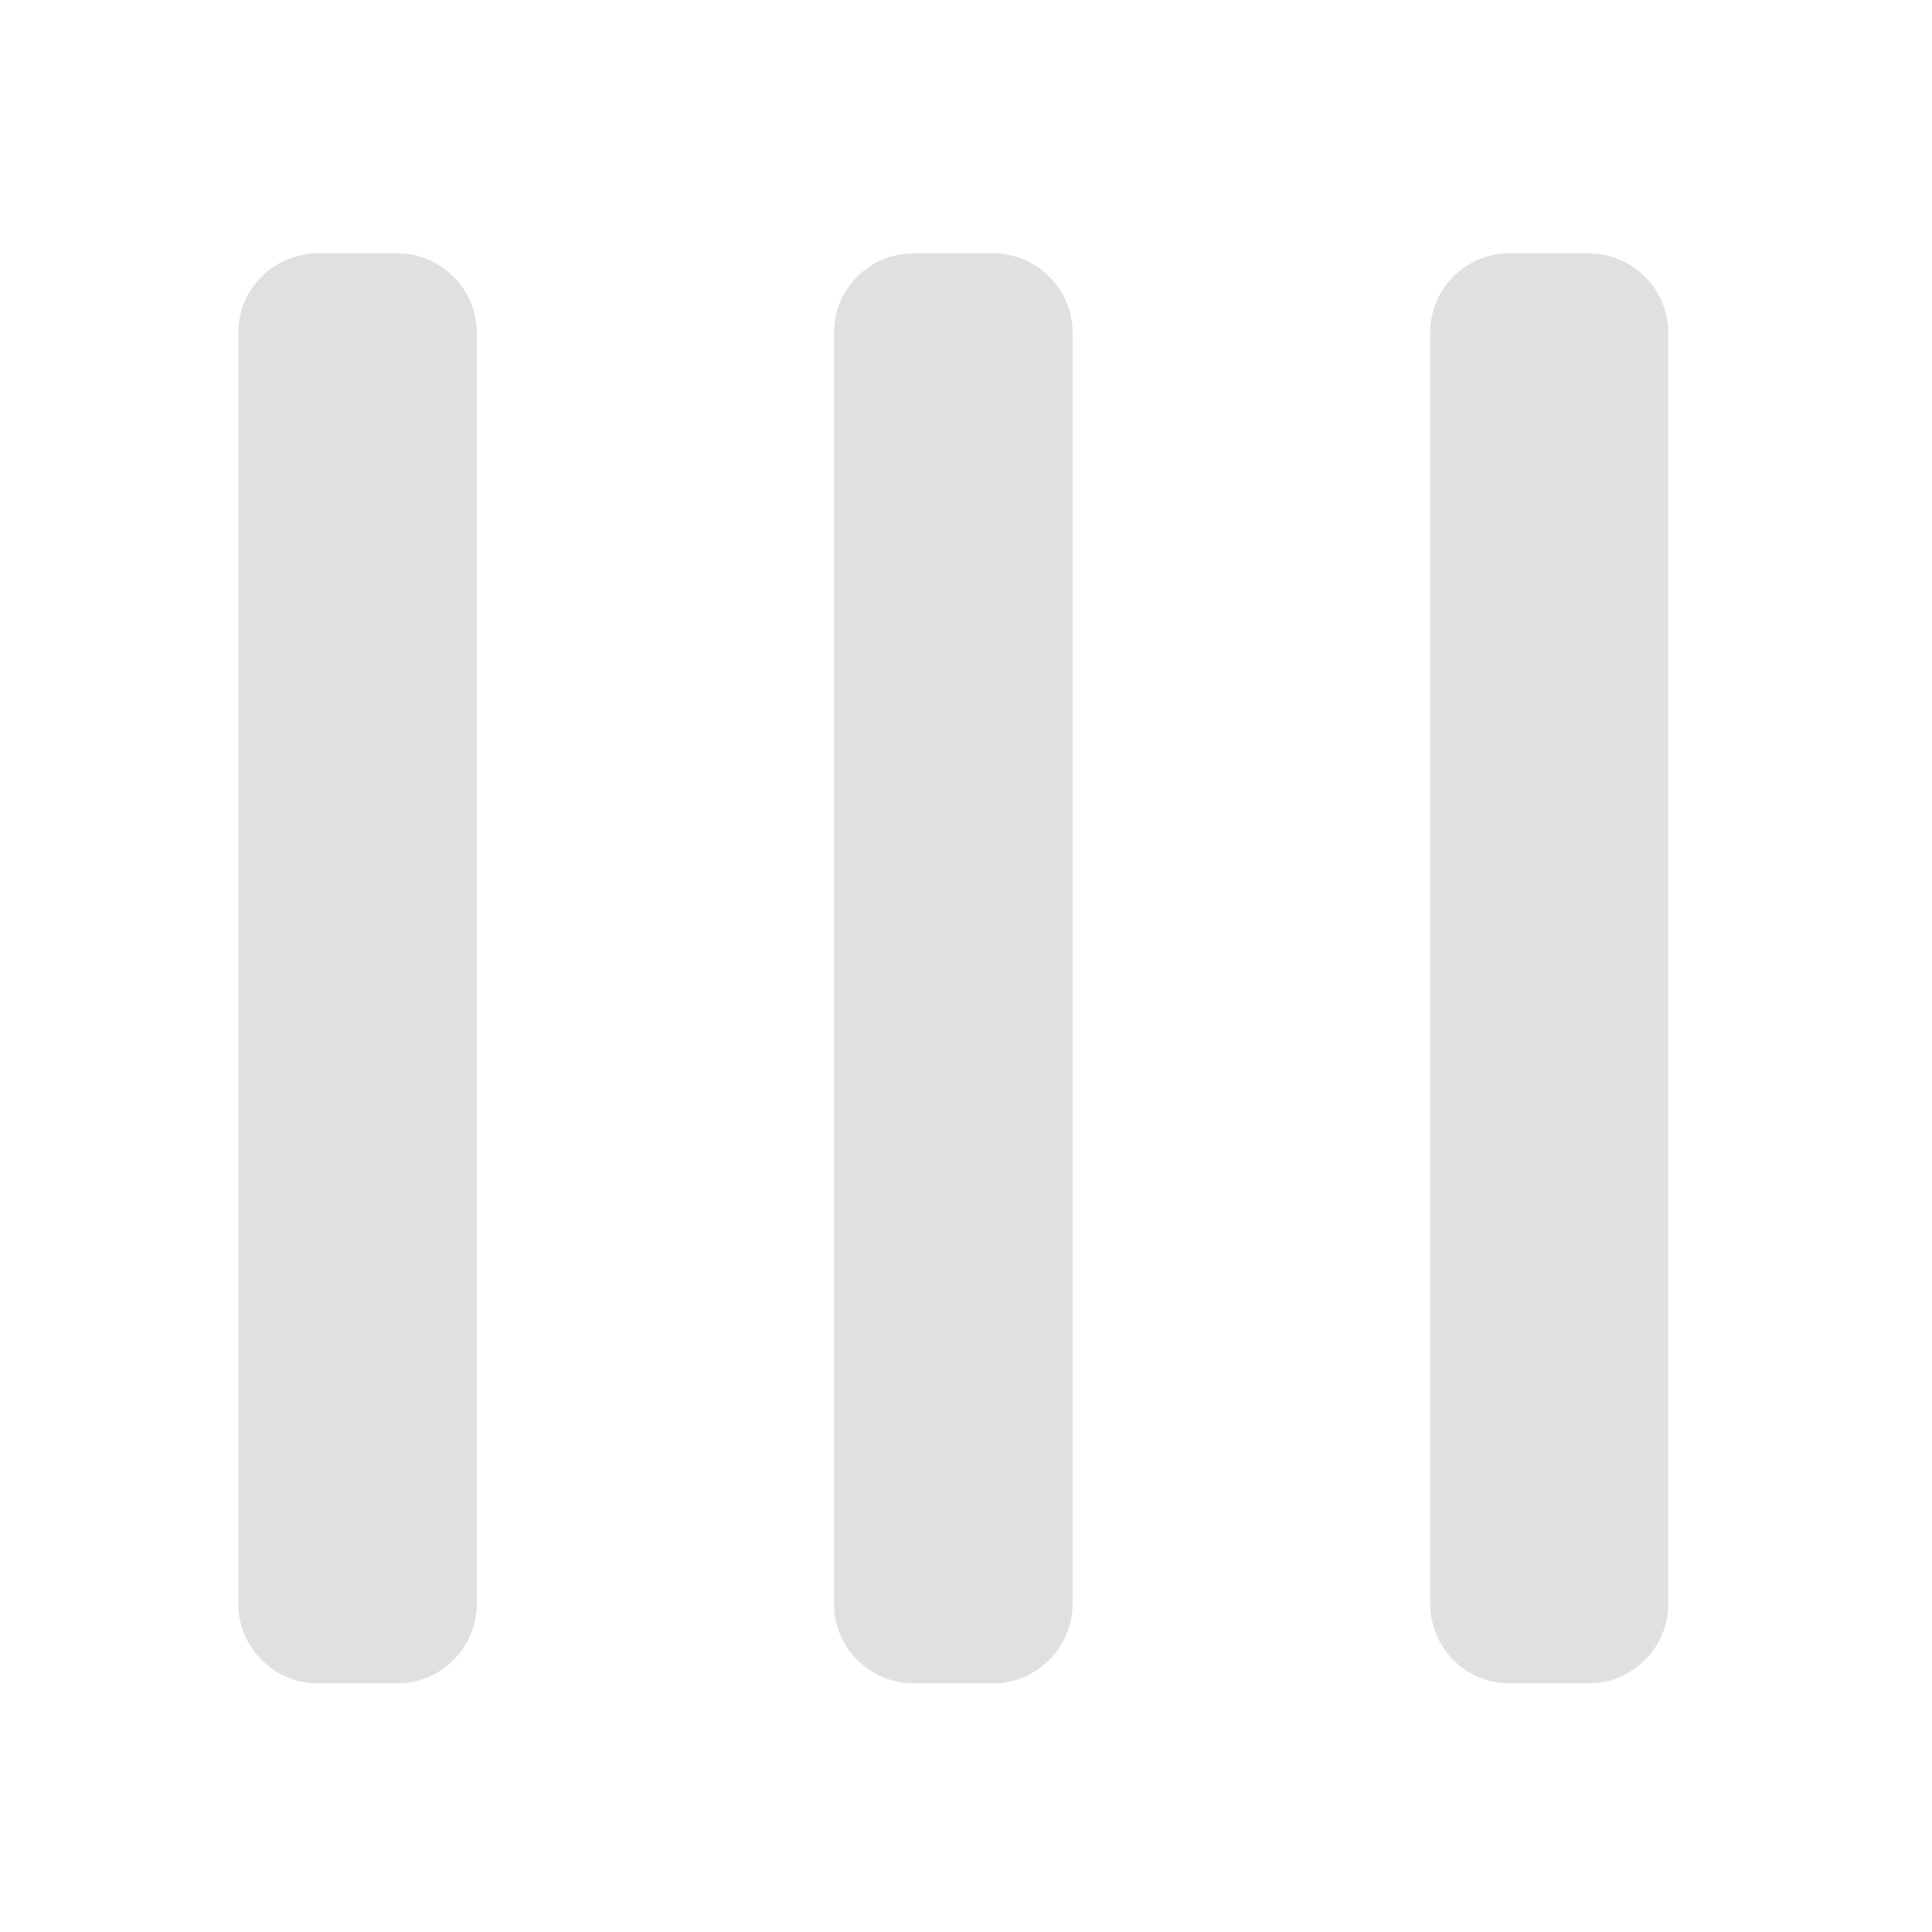 <?xml version="1.0" encoding="UTF-8"?>
<svg xmlns="http://www.w3.org/2000/svg" xmlns:xlink="http://www.w3.org/1999/xlink" width="16px" height="16px" viewBox="0 0 16 16" version="1.1">
<g id="surface1">
<path style=" stroke:none;fill-rule:nonzero;fill:rgb(87.843%,87.843%,87.843%);fill-opacity:1;" d="M 8.883 2.758 L 8.883 13.281 C 8.883 13.645 8.586 13.941 8.223 13.941 L 7.566 13.941 C 7.203 13.941 6.906 13.645 6.906 13.281 L 6.906 2.758 C 6.906 2.391 7.203 2.098 7.566 2.098 L 8.223 2.098 C 8.586 2.098 8.883 2.391 8.883 2.758 Z M 8.883 2.758 "/>
<path style=" stroke:none;fill-rule:nonzero;fill:rgb(87.843%,87.843%,87.843%);fill-opacity:1;" d="M 13.816 2.758 L 13.816 13.281 C 13.816 13.645 13.52 13.941 13.156 13.941 L 12.5 13.941 C 12.137 13.941 11.844 13.645 11.844 13.281 L 11.844 2.758 C 11.844 2.391 12.137 2.098 12.5 2.098 L 13.156 2.098 C 13.52 2.098 13.816 2.391 13.816 2.758 Z M 13.816 2.758 "/>
<path style=" stroke:none;fill-rule:nonzero;fill:rgb(87.843%,87.843%,87.843%);fill-opacity:1;" d="M 3.949 2.758 L 3.949 13.281 C 3.949 13.645 3.652 13.941 3.289 13.941 L 2.633 13.941 C 2.27 13.941 1.973 13.645 1.973 13.281 L 1.973 2.758 C 1.973 2.391 2.27 2.098 2.633 2.098 L 3.289 2.098 C 3.652 2.098 3.949 2.391 3.949 2.758 Z M 3.949 2.758 "/>
</g>
</svg>

